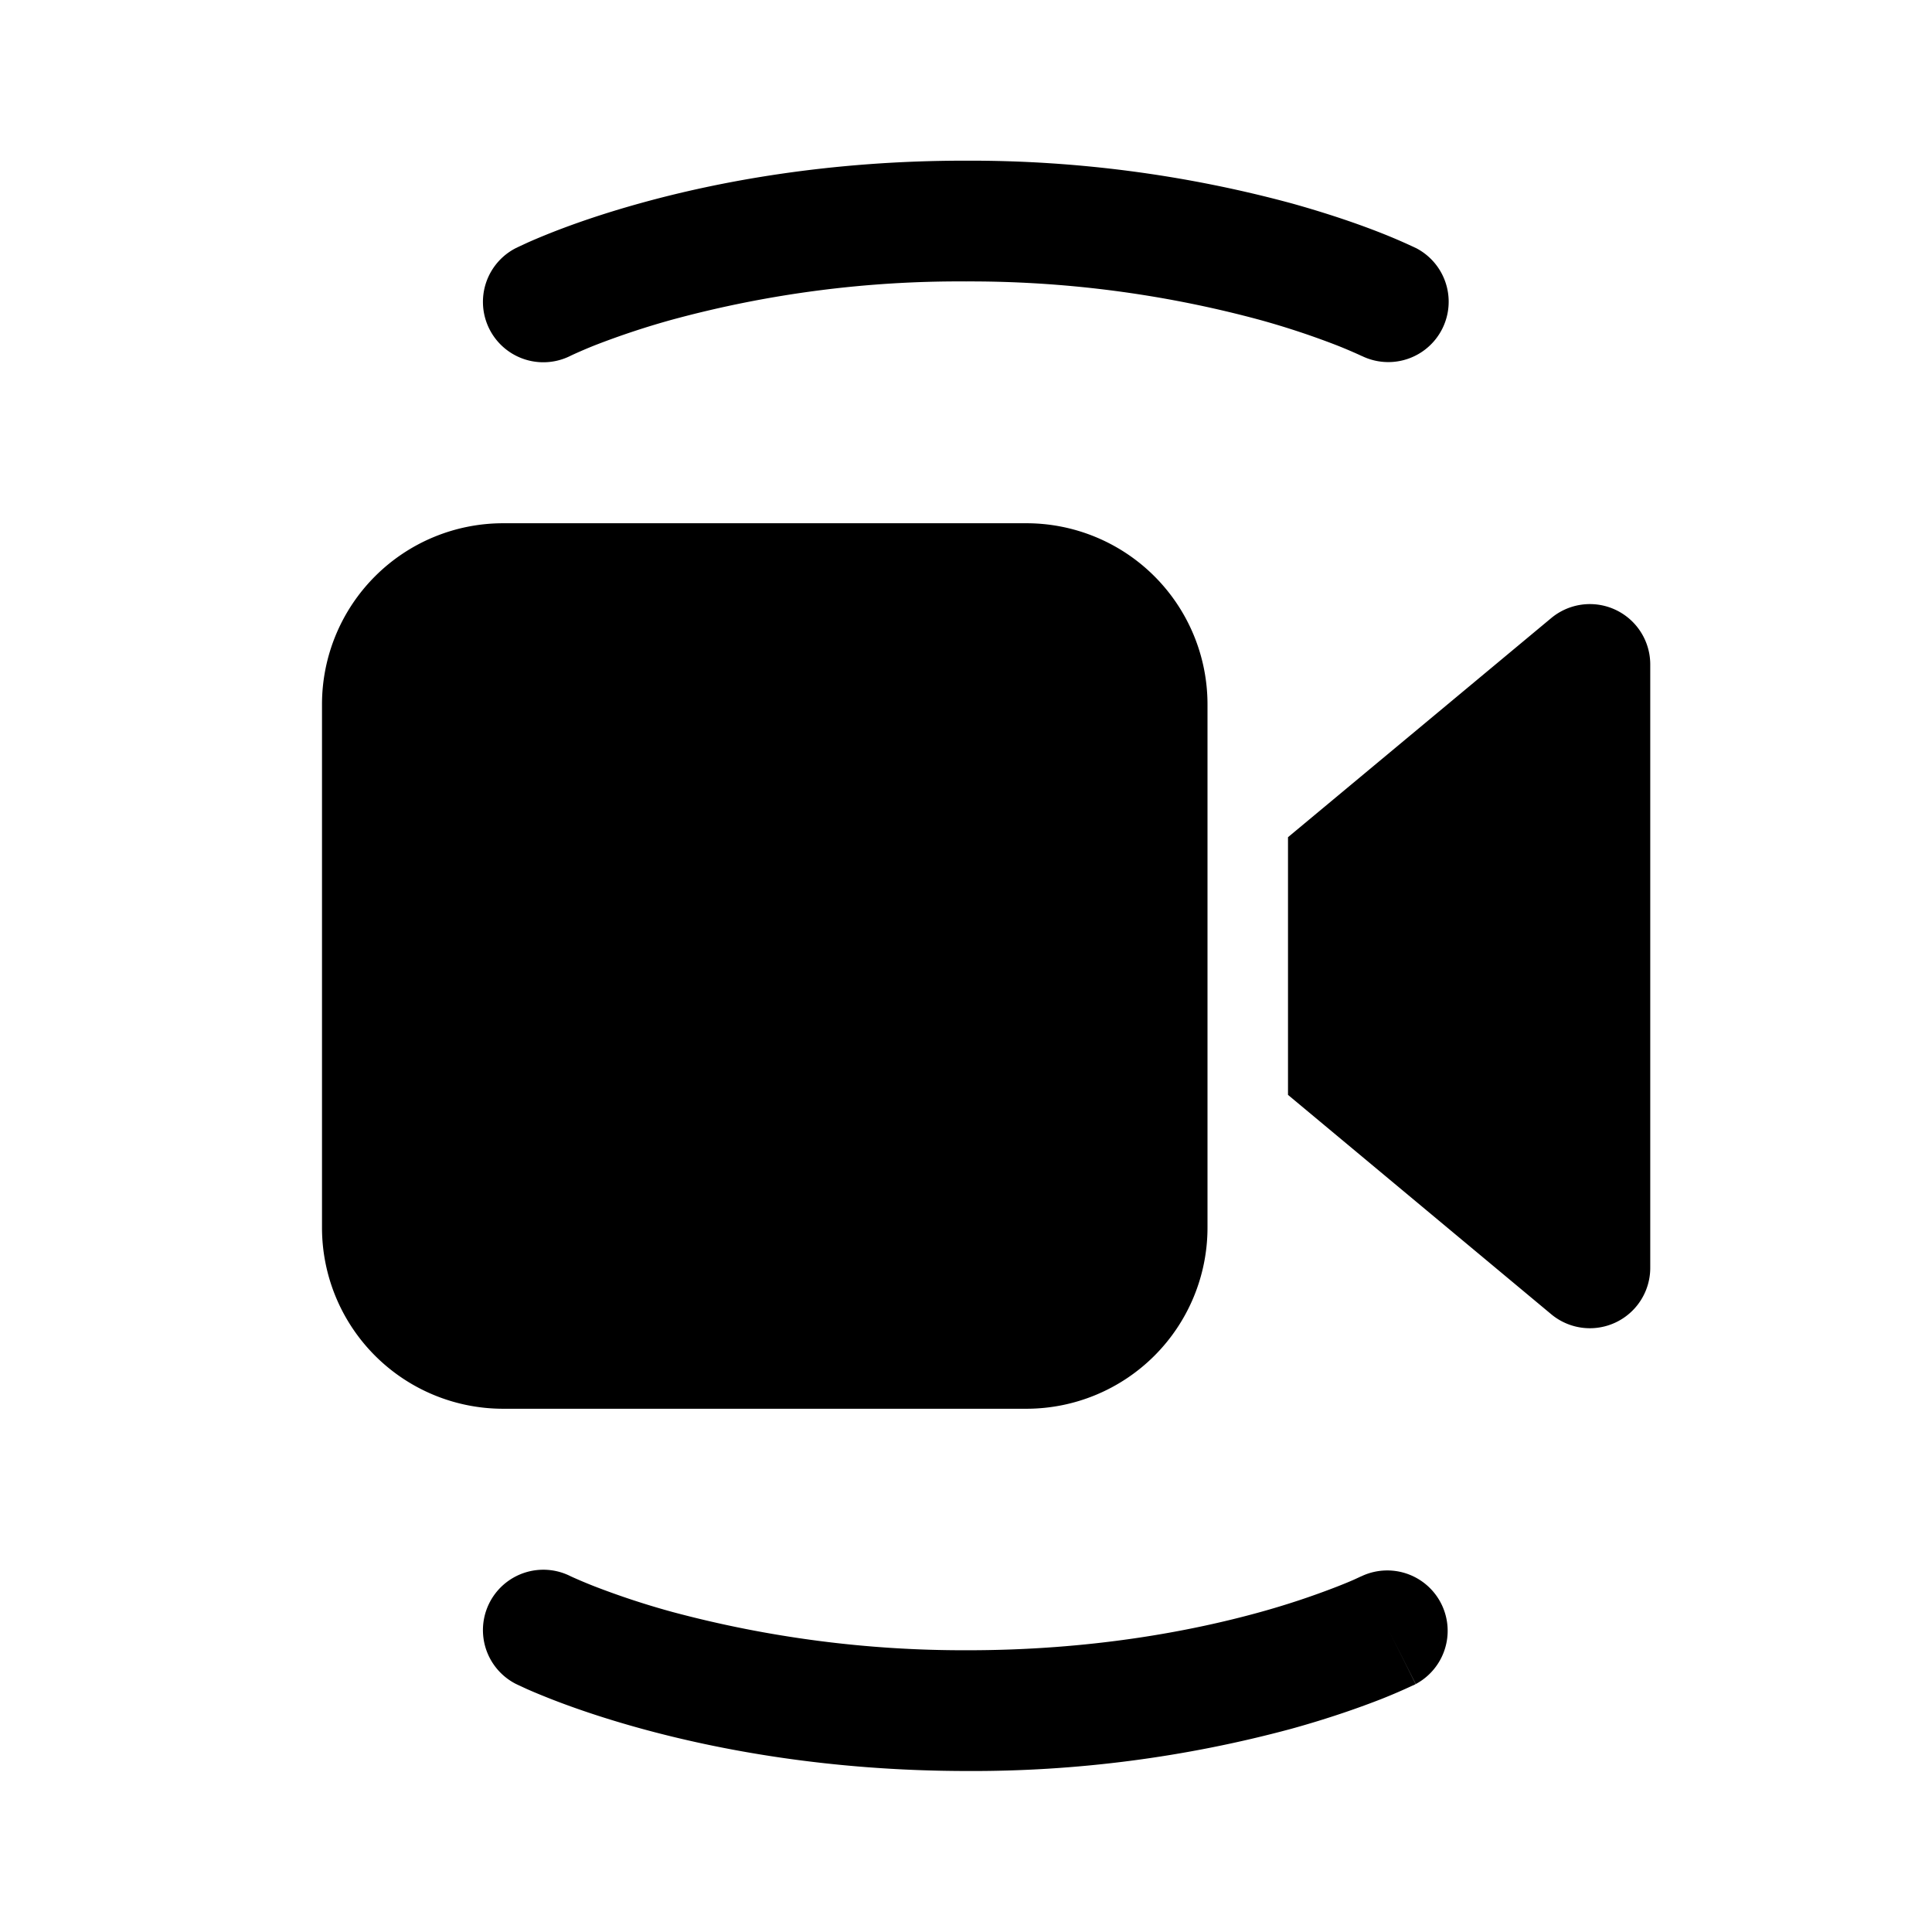 <svg xmlns="http://www.w3.org/2000/svg" viewBox="0 0 24 24"><path fill="currentColor" d="M7.956 2.524c.961-.267 2.342-.53 4.045-.528a15.3 15.3 0 0 1 4.043.53c.48.134.857.267 1.117.37a7 7 0 0 1 .423.183c.04.02-.558 1.12.001 0a.75.75 0 0 1-.668 1.343h-.002l-.01-.005a6 6 0 0 0-.293-.125 10 10 0 0 0-.968-.32 13.8 13.8 0 0 0-3.645-.476 13.6 13.6 0 0 0-3.642.473 10 10 0 0 0-.967.32 6 6 0 0 0-.293.126l-.01.005a.75.75 0 1 1-.675-1.34h.002l.003-.002.008-.004.025-.012.084-.039q.106-.049.303-.128c.26-.103.638-.238 1.119-.371M6.75 20.25l-.334.672h.002l.003.002.008.004.024.011.084.039q.106.048.303.126c.26.102.637.235 1.117.367.961.265 2.34.527 4.042.529a15.2 15.2 0 0 0 4.045-.525c.48-.133.857-.268 1.118-.37a7 7 0 0 0 .387-.167l.025-.011.008-.004.003-.002s.002 0-.335-.671l.337.67a.75.75 0 0 0-.673-1.34l-.01.004-.054.025q-.076.036-.239.1a10 10 0 0 1-.967.32c-.851.235-2.095.473-3.643.471a14 14 0 0 1-3.646-.475 10 10 0 0 1-.968-.318 6 6 0 0 1-.294-.124l-.01-.005a.75.75 0 0 0-.667 1.344zM6.25 6.5A2.25 2.25 0 0 0 4 8.75v6.5a2.25 2.25 0 0 0 2.25 2.25h6.5A2.25 2.25 0 0 0 15 15.25v-6.5a2.25 2.25 0 0 0-2.25-2.25zm13.02 9.826L16 13.601V10.4l3.27-2.722a.75.75 0 0 1 1.23.577v7.495a.75.75 0 0 1-1.23.576"/></svg>